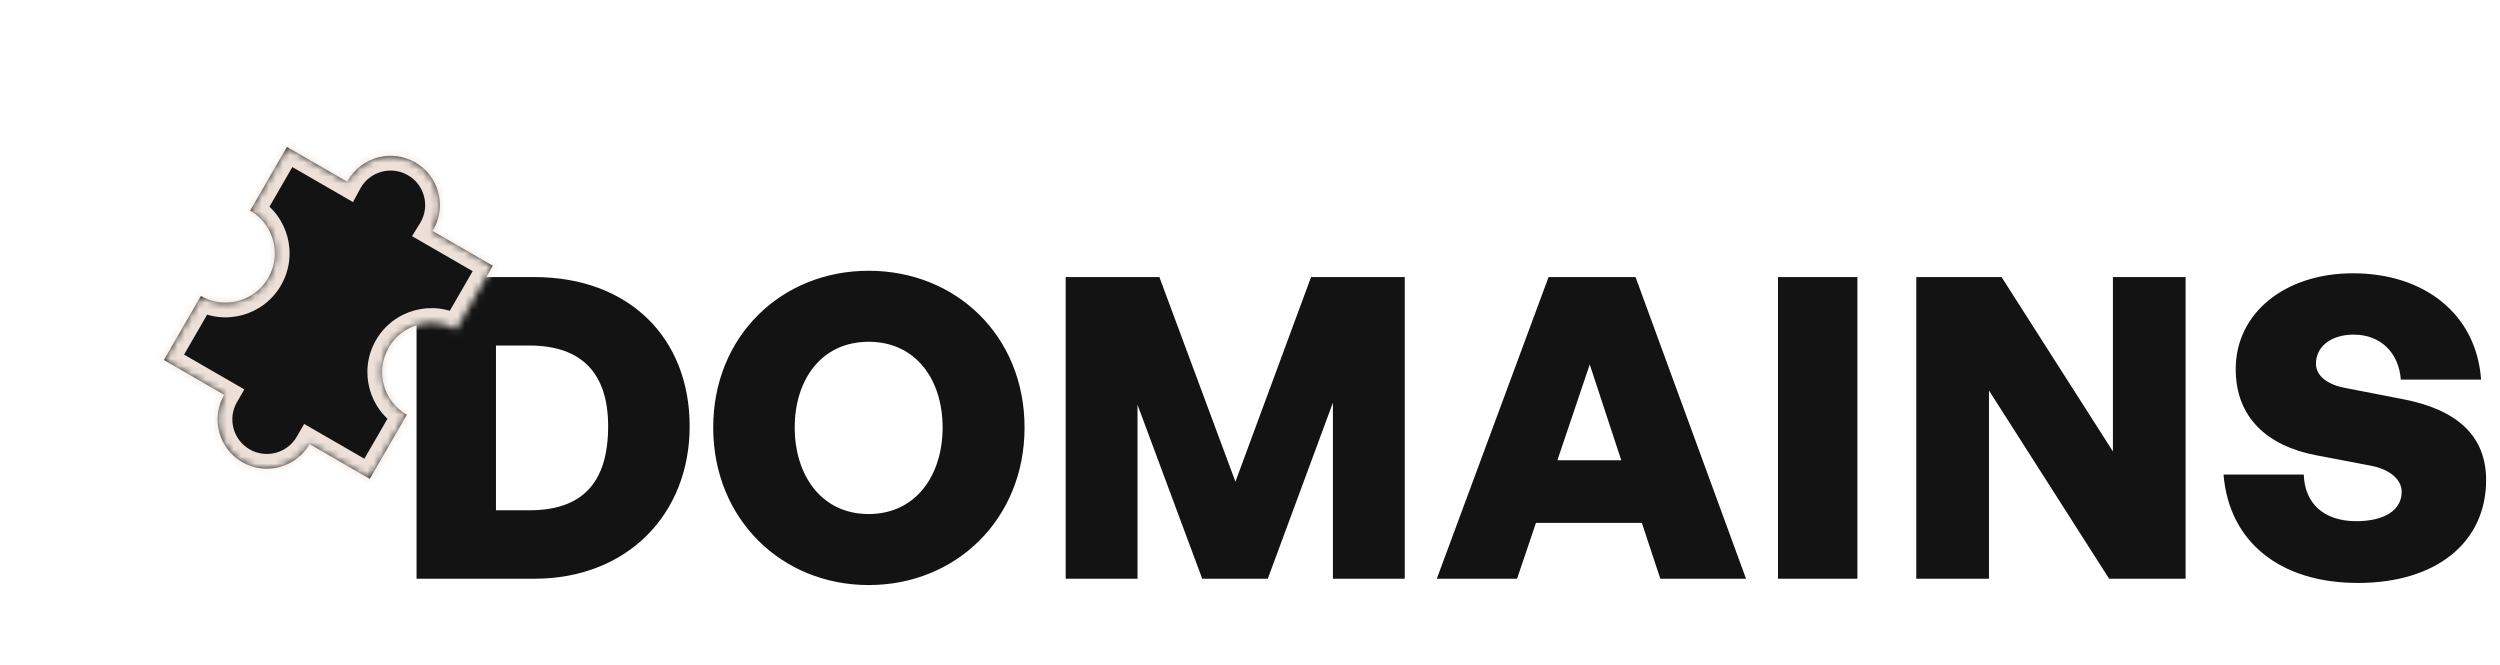 <svg width="357" height="95" viewBox="0 0 357 95" fill="none" xmlns="http://www.w3.org/2000/svg">
<path d="M76.283 82.645C89.603 82.645 98.483 73.405 98.483 60.865C98.483 48.325 89.903 39.565 76.283 39.565H59.483V82.645H76.283ZM70.823 49.345H75.623C83.003 49.345 86.843 53.245 86.843 60.865C86.843 68.965 83.123 72.865 75.623 72.865H70.823V49.345ZM124.046 83.545C136.526 83.545 146.306 74.125 146.306 61.045C146.306 47.965 136.526 38.665 124.046 38.665C111.626 38.665 101.846 47.965 101.846 61.045C101.846 74.125 111.626 83.545 124.046 83.545ZM124.046 73.405C117.266 73.405 113.486 67.825 113.486 61.045C113.486 54.265 117.266 48.805 124.046 48.805C130.826 48.805 134.606 54.265 134.606 61.045C134.606 67.825 130.826 73.405 124.046 73.405ZM171.679 82.645H181.039L190.339 57.505V82.645H200.599V39.565H187.219L176.419 68.785L165.559 39.565H152.179V82.645H162.439V57.805L171.679 82.645ZM237.095 82.645H249.335L233.555 39.565H221.135L205.175 82.645H216.635L219.335 74.665H234.455L237.095 82.645ZM227.015 52.045L231.515 65.725H222.395L227.015 52.045ZM265.237 82.645V39.565H253.897V82.645H265.237ZM301.184 82.645H312.104V39.565H301.724V64.465L285.824 39.565H273.644V82.645H284.024V55.765L301.184 82.645ZM355.019 68.545C355.019 62.305 350.939 58.525 343.259 57.025L334.919 55.405C332.639 54.985 330.719 53.845 330.719 51.925C330.719 49.585 332.759 47.785 336.119 47.785C339.899 47.785 342.539 50.305 342.839 54.205H354.299C353.639 44.905 346.259 39.025 335.999 39.025C326.339 39.025 319.259 44.665 319.259 52.705C319.259 59.665 323.819 63.685 330.719 65.005L338.579 66.505C341.099 66.985 342.959 68.365 342.959 70.225C342.959 72.925 340.379 74.425 336.479 74.425C331.799 74.425 329.099 71.845 328.979 67.765H317.519C318.299 77.305 325.499 83.245 336.719 83.245C347.939 83.245 355.019 77.425 355.019 68.545Z" fill="#131313"/>
<g filter="url(#filter0_d_797_1664)">
<mask id="path-2-inside-1_797_1664" fill="white">
<path fill-rule="evenodd" clip-rule="evenodd" d="M41.123 55.672L32.518 50.703L37.797 41.559L37.8 41.561C41.166 43.504 45.47 42.351 47.413 38.985C49.357 35.619 48.203 31.314 44.837 29.371L44.835 29.369L50.086 20.274L58.695 25.244C58.727 25.184 58.761 25.123 58.796 25.063C60.739 21.697 65.044 20.543 68.41 22.487C71.776 24.43 72.929 28.734 70.986 32.1C70.951 32.161 70.915 32.22 70.879 32.279L79.484 37.247L74.233 46.343C70.868 44.401 66.565 45.555 64.622 48.92C62.679 52.285 63.831 56.588 67.195 58.532L61.916 67.677L53.313 62.71C51.369 66.075 47.066 67.227 43.7 65.284C40.334 63.341 39.181 59.038 41.123 55.672Z"/>
</mask>
<path fill-rule="evenodd" clip-rule="evenodd" d="M41.123 55.672L32.518 50.703L37.797 41.559L37.8 41.561C41.166 43.504 45.47 42.351 47.413 38.985C49.357 35.619 48.203 31.314 44.837 29.371L44.835 29.369L50.086 20.274L58.695 25.244C58.727 25.184 58.761 25.123 58.796 25.063C60.739 21.697 65.044 20.543 68.41 22.487C71.776 24.43 72.929 28.734 70.986 32.1C70.951 32.161 70.915 32.22 70.879 32.279L79.484 37.247L74.233 46.343C70.868 44.401 66.565 45.555 64.622 48.92C62.679 52.285 63.831 56.588 67.195 58.532L61.916 67.677L53.313 62.71C51.369 66.075 47.066 67.227 43.7 65.284C40.334 63.341 39.181 59.038 41.123 55.672Z" fill="#131313"/>
<path d="M32.518 50.703L30.694 49.65L29.641 51.474L31.465 52.527L32.518 50.703ZM41.123 55.672L42.947 56.725L44 54.901L42.176 53.848L41.123 55.672ZM37.797 41.559L38.85 39.735L37.026 38.682L35.973 40.506L37.797 41.559ZM37.8 41.561L38.853 39.737L37.8 41.561ZM44.837 29.371L45.89 27.547L44.837 29.371ZM44.835 29.369L43.011 28.316L41.958 30.14L43.782 31.193L44.835 29.369ZM50.086 20.274L51.139 18.45L49.315 17.397L48.262 19.221L50.086 20.274ZM58.695 25.244L57.642 27.068L59.519 28.152L60.548 26.244L58.695 25.244ZM70.879 32.279L69.086 31.174L67.948 33.019L69.826 34.103L70.879 32.279ZM79.484 37.247L81.308 38.3L82.361 36.477L80.537 35.423L79.484 37.247ZM74.233 46.343L73.181 48.167L75.004 49.219L76.057 47.396L74.233 46.343ZM67.195 58.532L69.019 59.585L70.072 57.762L68.249 56.709L67.195 58.532ZM61.916 67.677L60.863 69.501L62.687 70.554L63.74 68.73L61.916 67.677ZM53.313 62.71L54.366 60.886L52.542 59.833L51.489 61.656L53.313 62.71ZM31.465 52.527L40.07 57.496L42.176 53.848L33.571 48.88L31.465 52.527ZM35.973 40.506L30.694 49.65L34.342 51.756L39.621 42.612L35.973 40.506ZM38.853 39.737L38.85 39.735L36.744 43.383L36.747 43.385L38.853 39.737ZM45.589 37.932C44.228 40.29 41.212 41.099 38.853 39.737L36.747 43.385C41.12 45.91 46.712 44.411 49.237 40.038L45.589 37.932ZM43.784 31.195C46.143 32.557 46.951 35.573 45.589 37.932L49.237 40.038C51.762 35.664 50.264 30.072 45.89 27.547L43.784 31.195ZM43.782 31.193L43.784 31.195L45.89 27.547L45.888 27.546L43.782 31.193ZM48.262 19.221L43.011 28.316L46.659 30.422L51.91 21.327L48.262 19.221ZM59.748 23.421L51.139 18.45L49.033 22.098L57.642 27.068L59.748 23.421ZM56.972 24.01C56.927 24.088 56.883 24.166 56.841 24.245L60.548 26.244C60.572 26.201 60.595 26.158 60.62 26.116L56.972 24.01ZM69.463 20.663C65.089 18.138 59.497 19.636 56.972 24.01L60.62 26.116C61.982 23.757 64.998 22.949 67.357 24.311L69.463 20.663ZM72.809 33.153C75.335 28.78 73.836 23.188 69.463 20.663L67.357 24.311C69.715 25.672 70.523 28.689 69.162 31.047L72.809 33.153ZM72.671 33.385C72.719 33.309 72.764 33.231 72.809 33.153L69.162 31.047C69.137 31.09 69.112 31.132 69.086 31.174L72.671 33.385ZM80.537 35.423L71.932 30.455L69.826 34.103L78.431 39.071L80.537 35.423ZM76.057 47.396L81.308 38.3L77.66 36.194L72.409 45.29L76.057 47.396ZM66.446 49.973C67.808 47.615 70.823 46.807 73.181 48.167L75.285 44.518C70.912 41.996 65.323 43.495 62.798 47.867L66.446 49.973ZM68.249 56.709C65.892 55.346 65.085 52.331 66.446 49.973L62.798 47.867C60.274 52.239 61.771 57.83 66.142 60.356L68.249 56.709ZM63.74 68.73L69.019 59.585L65.372 57.479L60.092 66.624L63.74 68.73ZM52.26 64.534L60.863 69.501L62.969 65.853L54.366 60.886L52.26 64.534ZM42.647 67.108C47.02 69.633 52.611 68.135 55.137 63.763L51.489 61.656C50.127 64.014 47.112 64.822 44.753 63.46L42.647 67.108ZM39.299 54.619C36.776 58.992 38.274 64.584 42.647 67.108L44.753 63.46C42.395 62.099 41.587 59.083 42.947 56.725L39.299 54.619Z" fill="#ECE0D8" mask="url(#path-2-inside-1_797_1664)"/>
</g>
<defs>
<filter id="filter0_d_797_1664" x="2.708" y="0.28" width="88.367" height="88.802" filterUnits="userSpaceOnUse" color-interpolation-filters="sRGB">
<feFlood flood-opacity="0" result="BackgroundImageFix"/>
<feColorMatrix in="SourceAlpha" type="matrix" values="0 0 0 0 0 0 0 0 0 0 0 0 0 0 0 0 0 0 127 0" result="hardAlpha"/>
<feOffset dx="-9.11" dy="0.705"/>
<feGaussianBlur stdDeviation="10.35"/>
<feComposite in2="hardAlpha" operator="out"/>
<feColorMatrix type="matrix" values="0 0 0 0 0 0 0 0 0 0 0 0 0 0 0 0 0 0 0.39 0"/>
<feBlend mode="normal" in2="BackgroundImageFix" result="effect1_dropShadow_797_1664"/>
<feBlend mode="normal" in="SourceGraphic" in2="effect1_dropShadow_797_1664" result="shape"/>
</filter>
</defs>
</svg>

